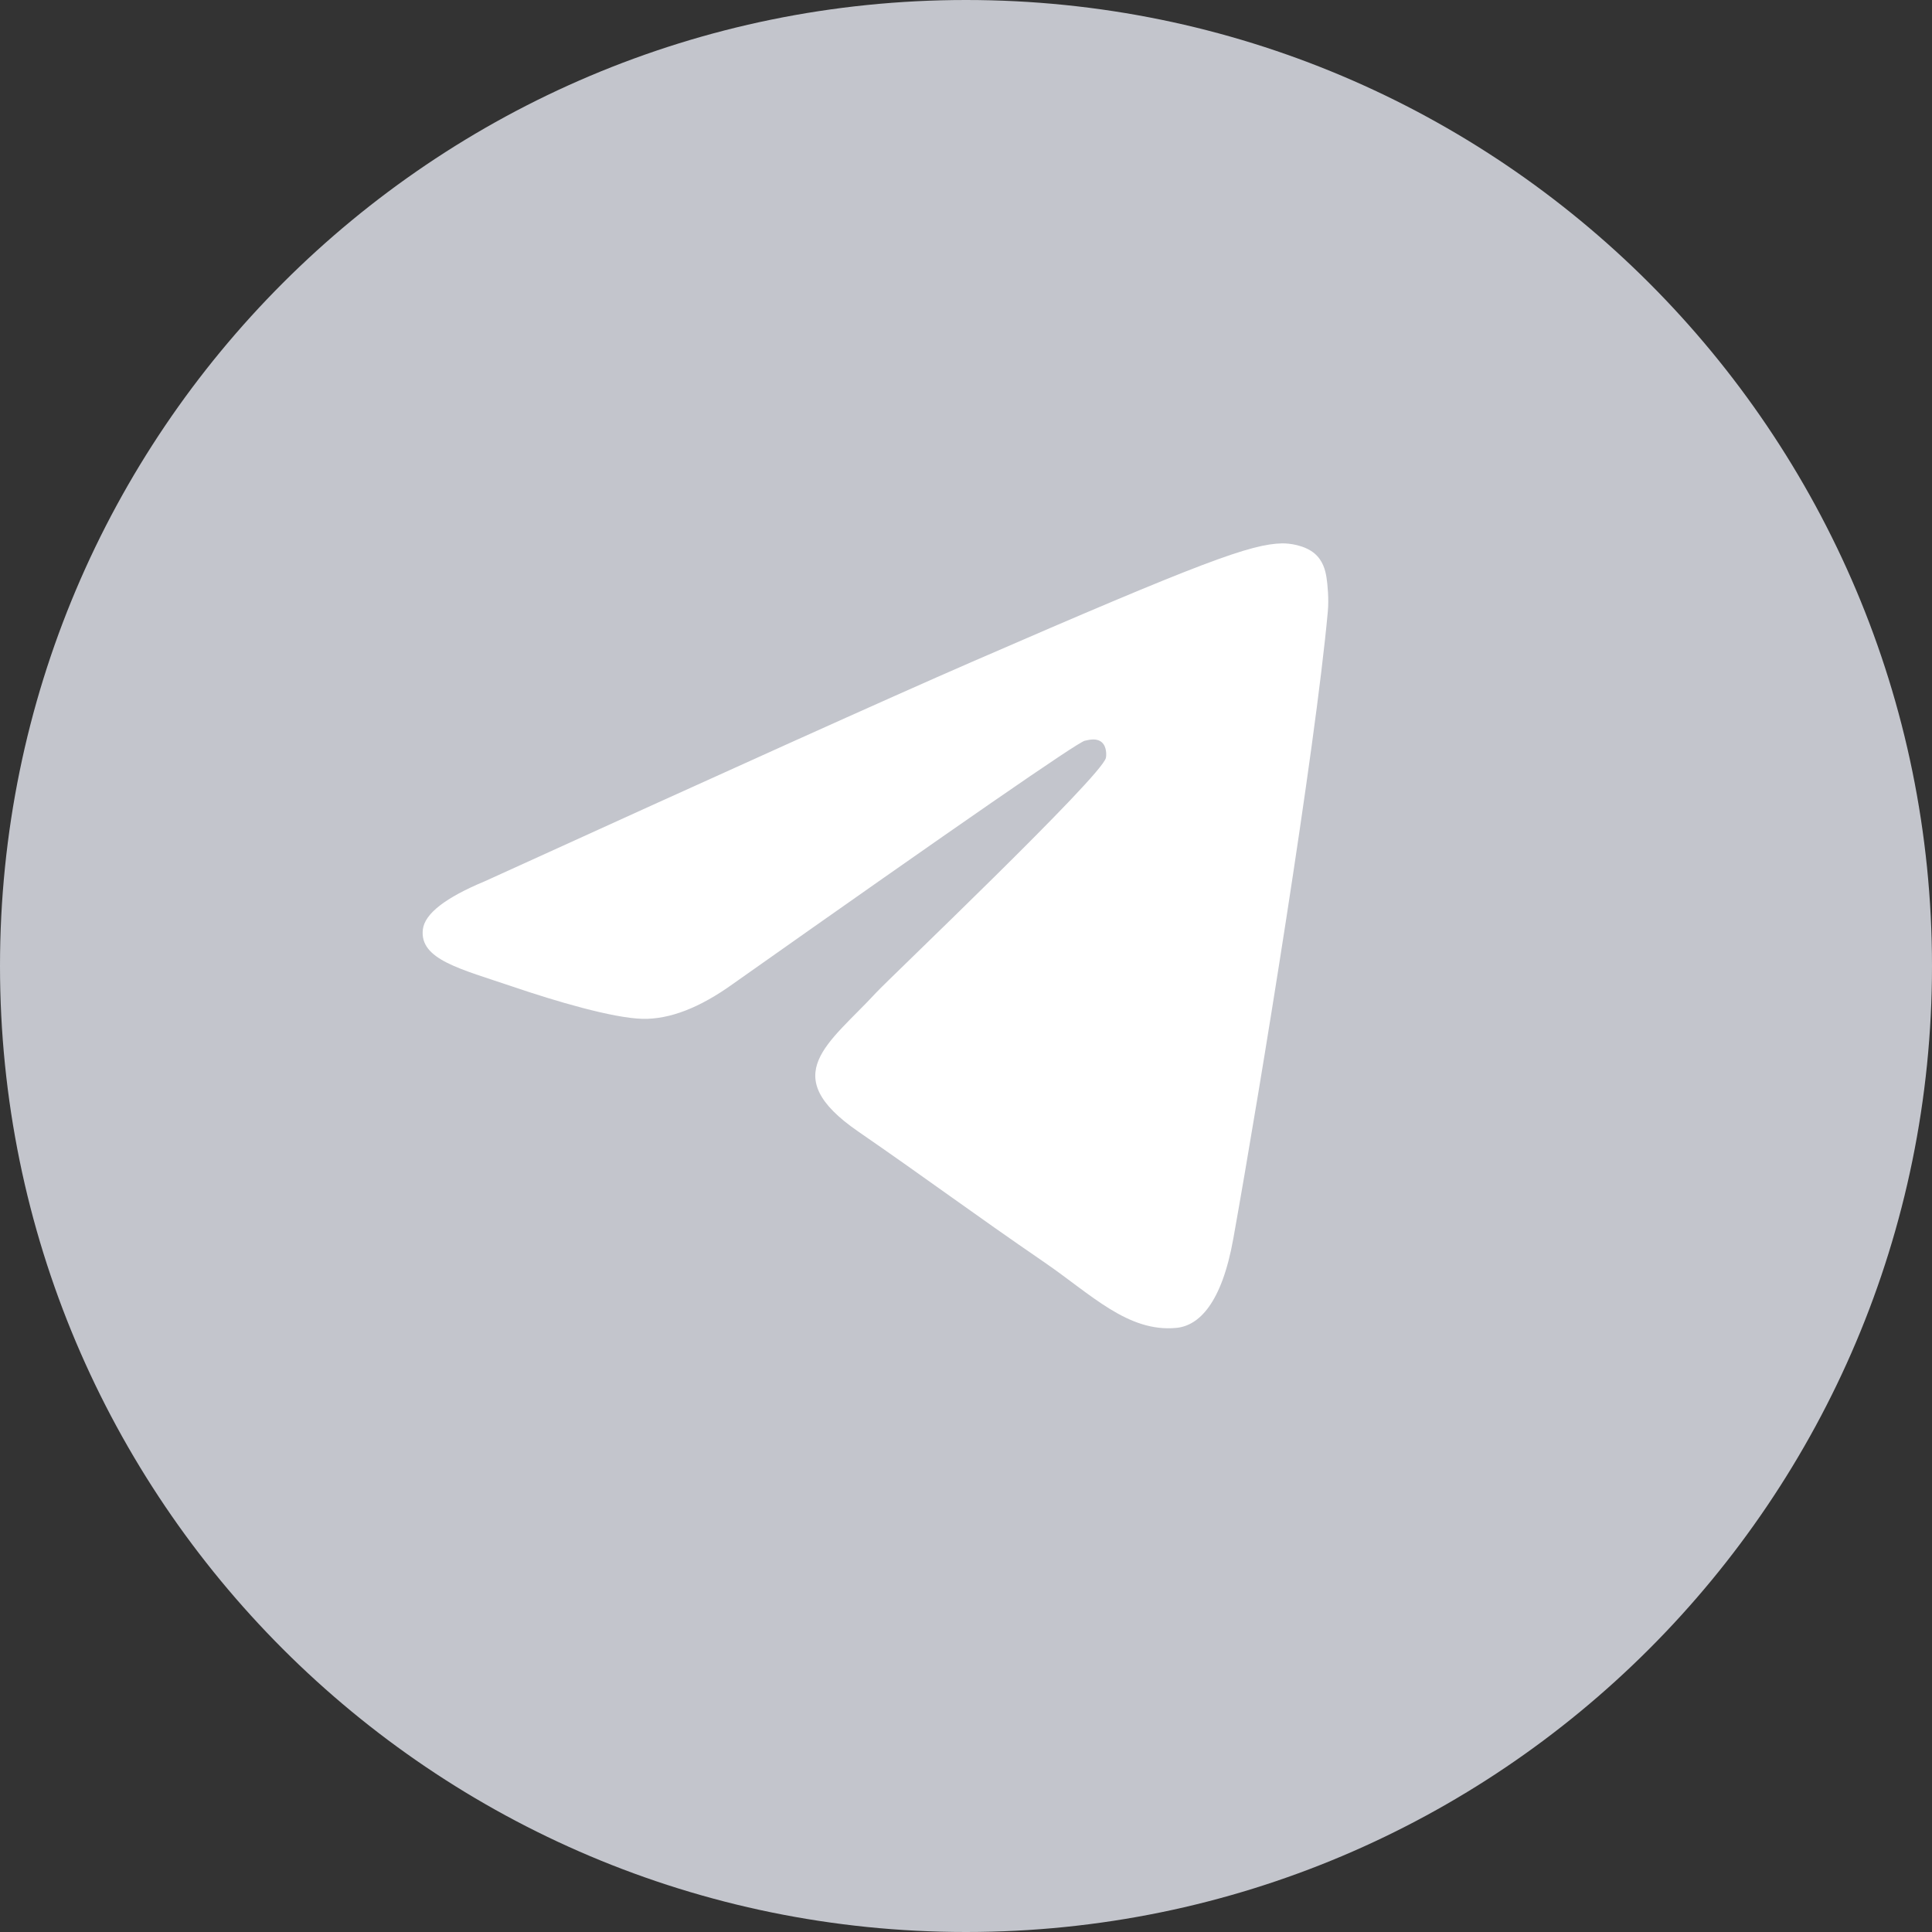 <svg width="32" height="32" viewBox="0 0 32 32" fill="none" xmlns="http://www.w3.org/2000/svg">
<rect x="0" y="0" width="32" height="32" fill="#333333" stroke="none"/>
<g clip-path="url(#clip0_7621_53921)">
<path d="M16 32C24.837 32 32 24.837 32 16C32 7.163 24.837 0 16 0C7.163 0 0 7.163 0 16C0 24.837 7.163 32 16 32Z" fill="#C3C5CC"/>
<path fill-rule="evenodd" clip-rule="evenodd" d="M8.031 14.596C12.058 12.762 14.743 11.552 16.086 10.968C19.922 9.3 20.719 9.01 21.238 9C21.353 8.998 21.608 9.028 21.774 9.168C21.913 9.287 21.952 9.447 21.97 9.559C21.989 9.672 22.012 9.928 21.993 10.128C21.785 12.412 20.886 17.954 20.428 20.513C20.235 21.595 19.854 21.958 19.485 21.994C18.682 22.071 18.073 21.439 17.297 20.907C16.081 20.073 15.394 19.555 14.214 18.741C12.85 17.802 13.734 17.285 14.512 16.441C14.715 16.22 18.249 12.858 18.317 12.553C18.326 12.515 18.334 12.373 18.253 12.298C18.172 12.223 18.053 12.249 17.967 12.269C17.845 12.298 15.903 13.64 12.141 16.296C11.59 16.692 11.091 16.885 10.643 16.875C10.15 16.863 9.201 16.583 8.496 16.343C7.631 16.049 6.944 15.894 7.004 15.394C7.035 15.134 7.377 14.868 8.031 14.596Z" fill="white"/>
</g>
<defs>
<clipPath id="clip0_7621_53921">
<rect width="32" height="32" fill="white"/>
</clipPath>
</defs>
</svg>
